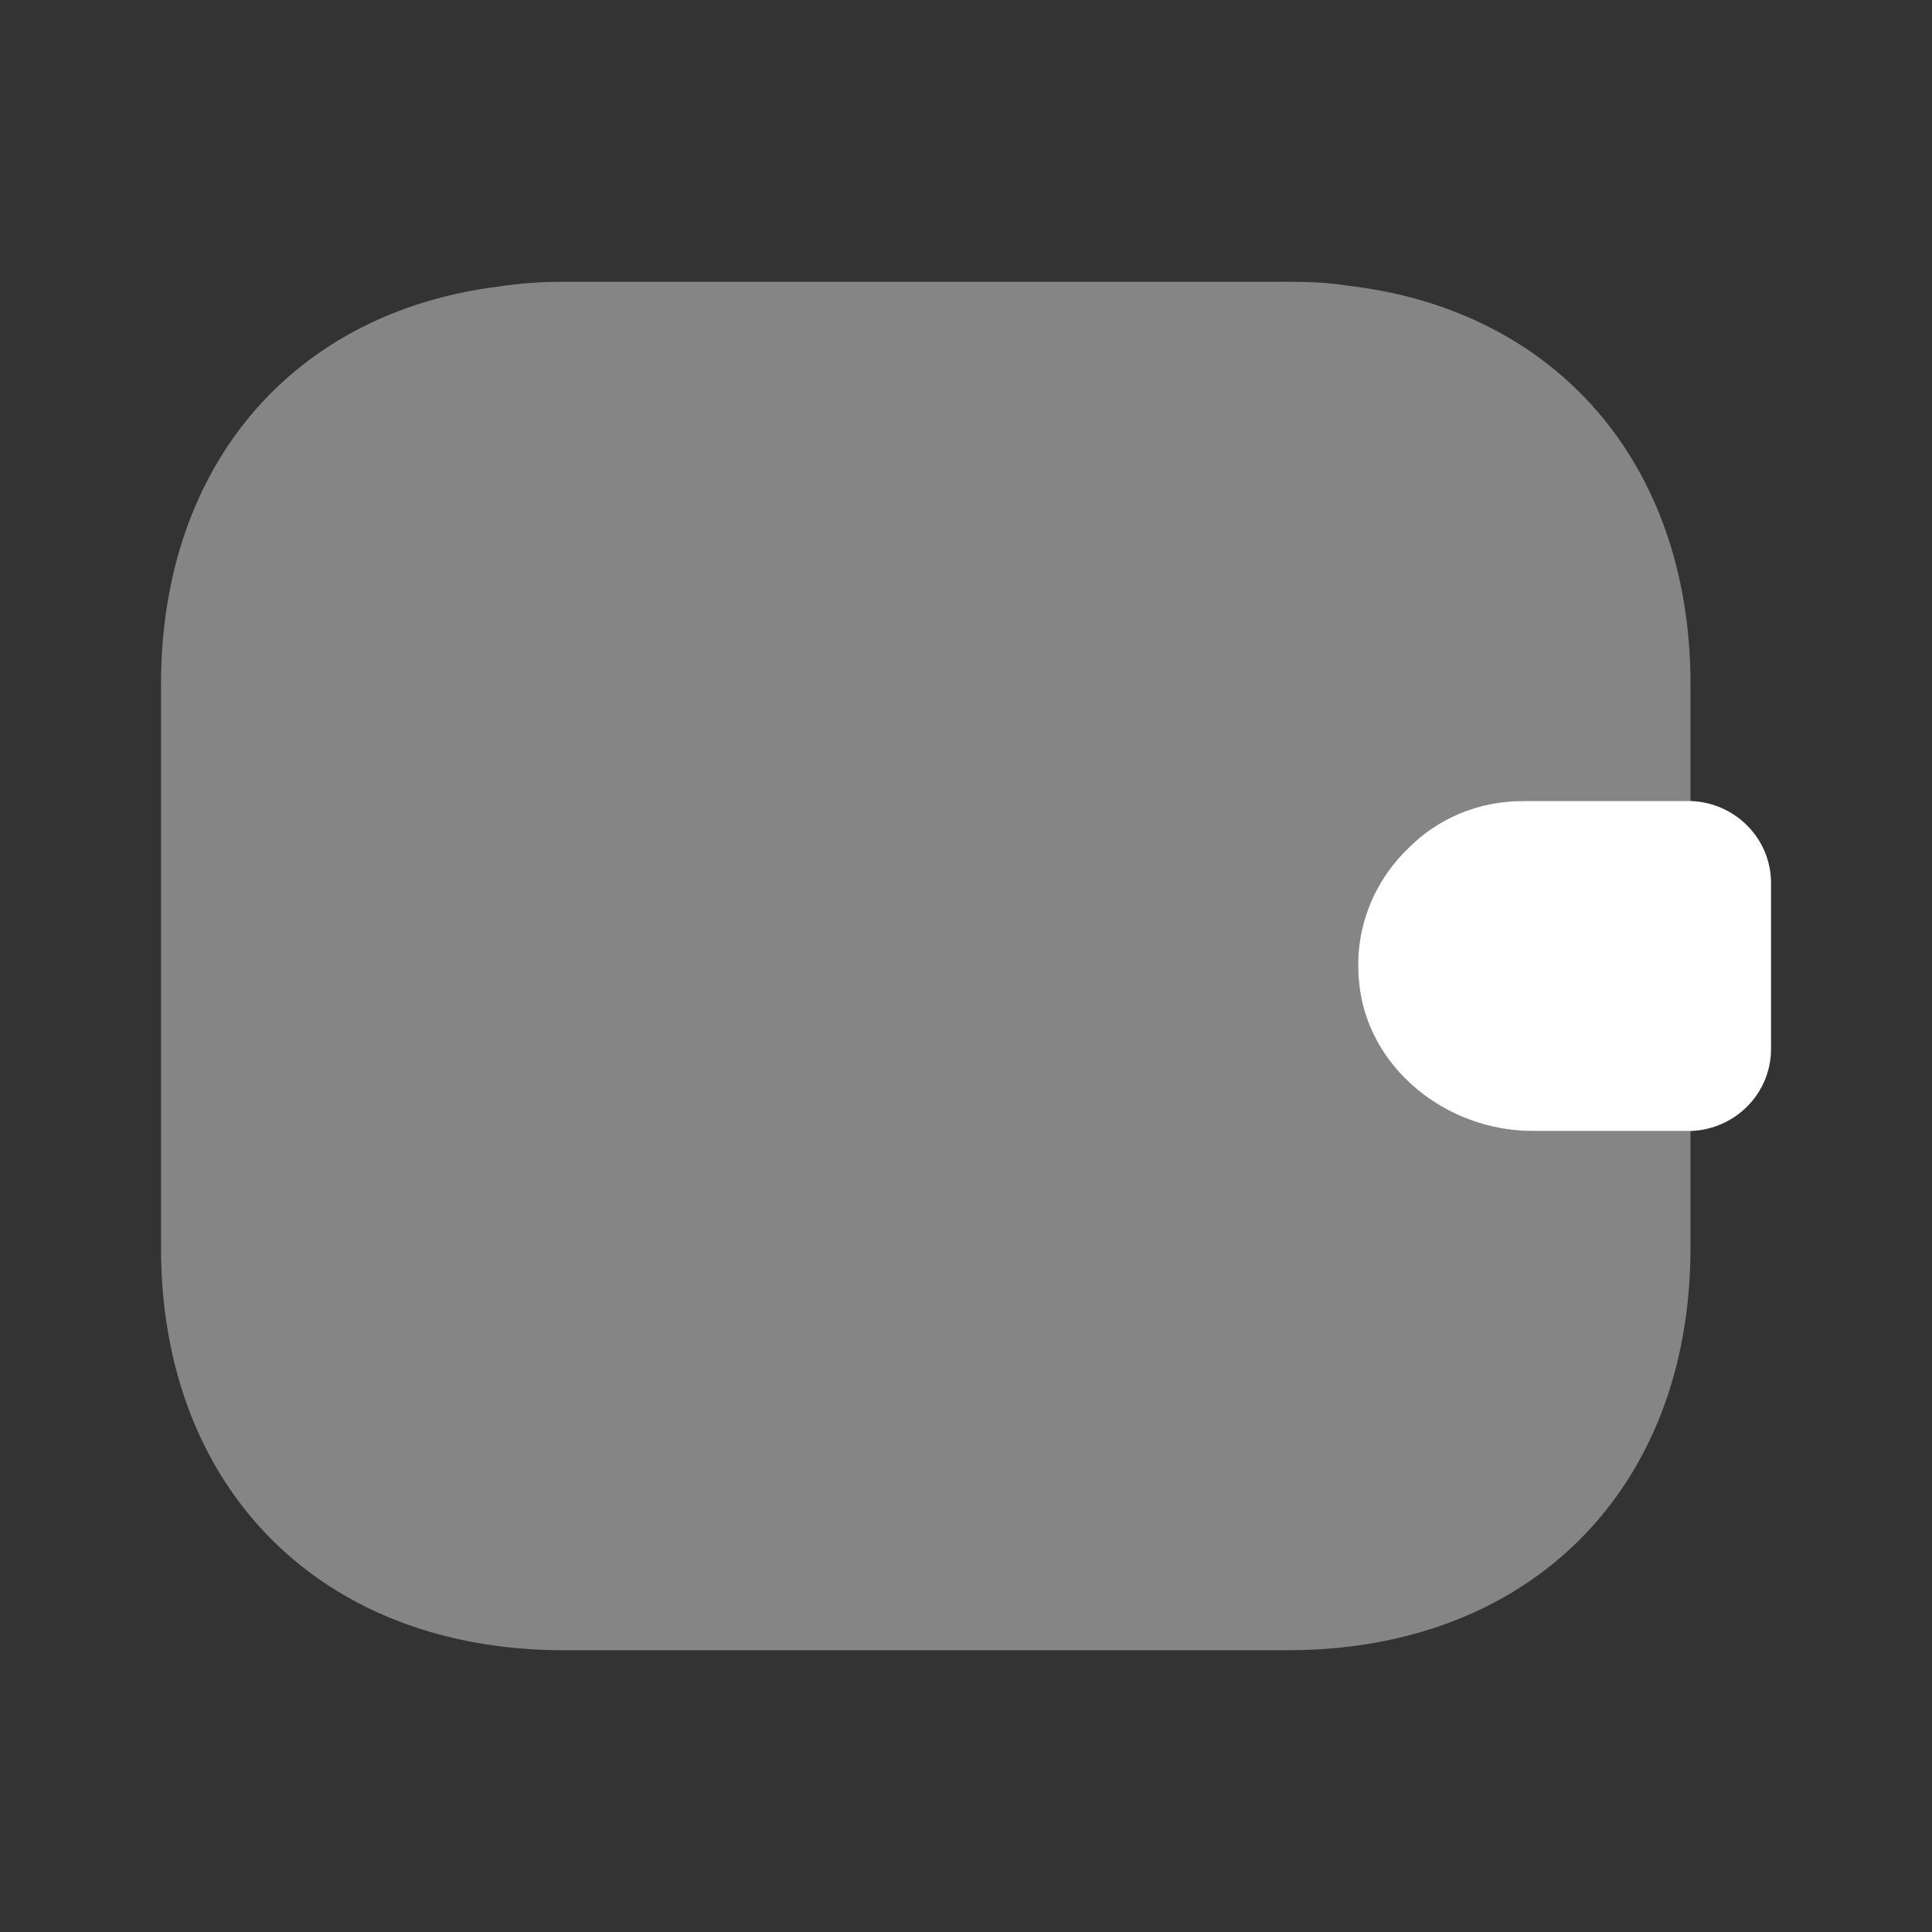 <svg width="32" height="32" viewBox="0 0 32 32" fill="none" xmlns="http://www.w3.org/2000/svg">
<rect x="0" y="0" width="32" height="32" fill="#333333" stroke="none"/>
<path opacity="0.4" d="M23.307 14.067C22.747 14.613 22.427 15.4 22.507 16.24C22.627 17.68 23.947 18.733 25.387 18.733H28V20.667C28 24.667 25.333 27.333 21.333 27.333H9.333C5.333 27.333 2.667 24.667 2.667 20.667V11.333C2.667 7.707 4.853 5.173 8.253 4.747C8.6 4.693 8.96 4.667 9.333 4.667H21.333C21.68 4.667 22.013 4.68 22.333 4.733C25.773 5.133 28 7.68 28 11.333V13.267H25.227C24.48 13.267 23.8 13.56 23.307 14.067Z" fill="white"/>
<path d="M29.334 14.627V17.373C29.334 18.107 28.747 18.707 28 18.733H25.387C23.947 18.733 22.627 17.68 22.507 16.24C22.427 15.4 22.747 14.613 23.307 14.067C23.8 13.56 24.48 13.267 25.227 13.267H28C28.747 13.293 29.334 13.893 29.334 14.627Z" fill="white"/>
</svg>
